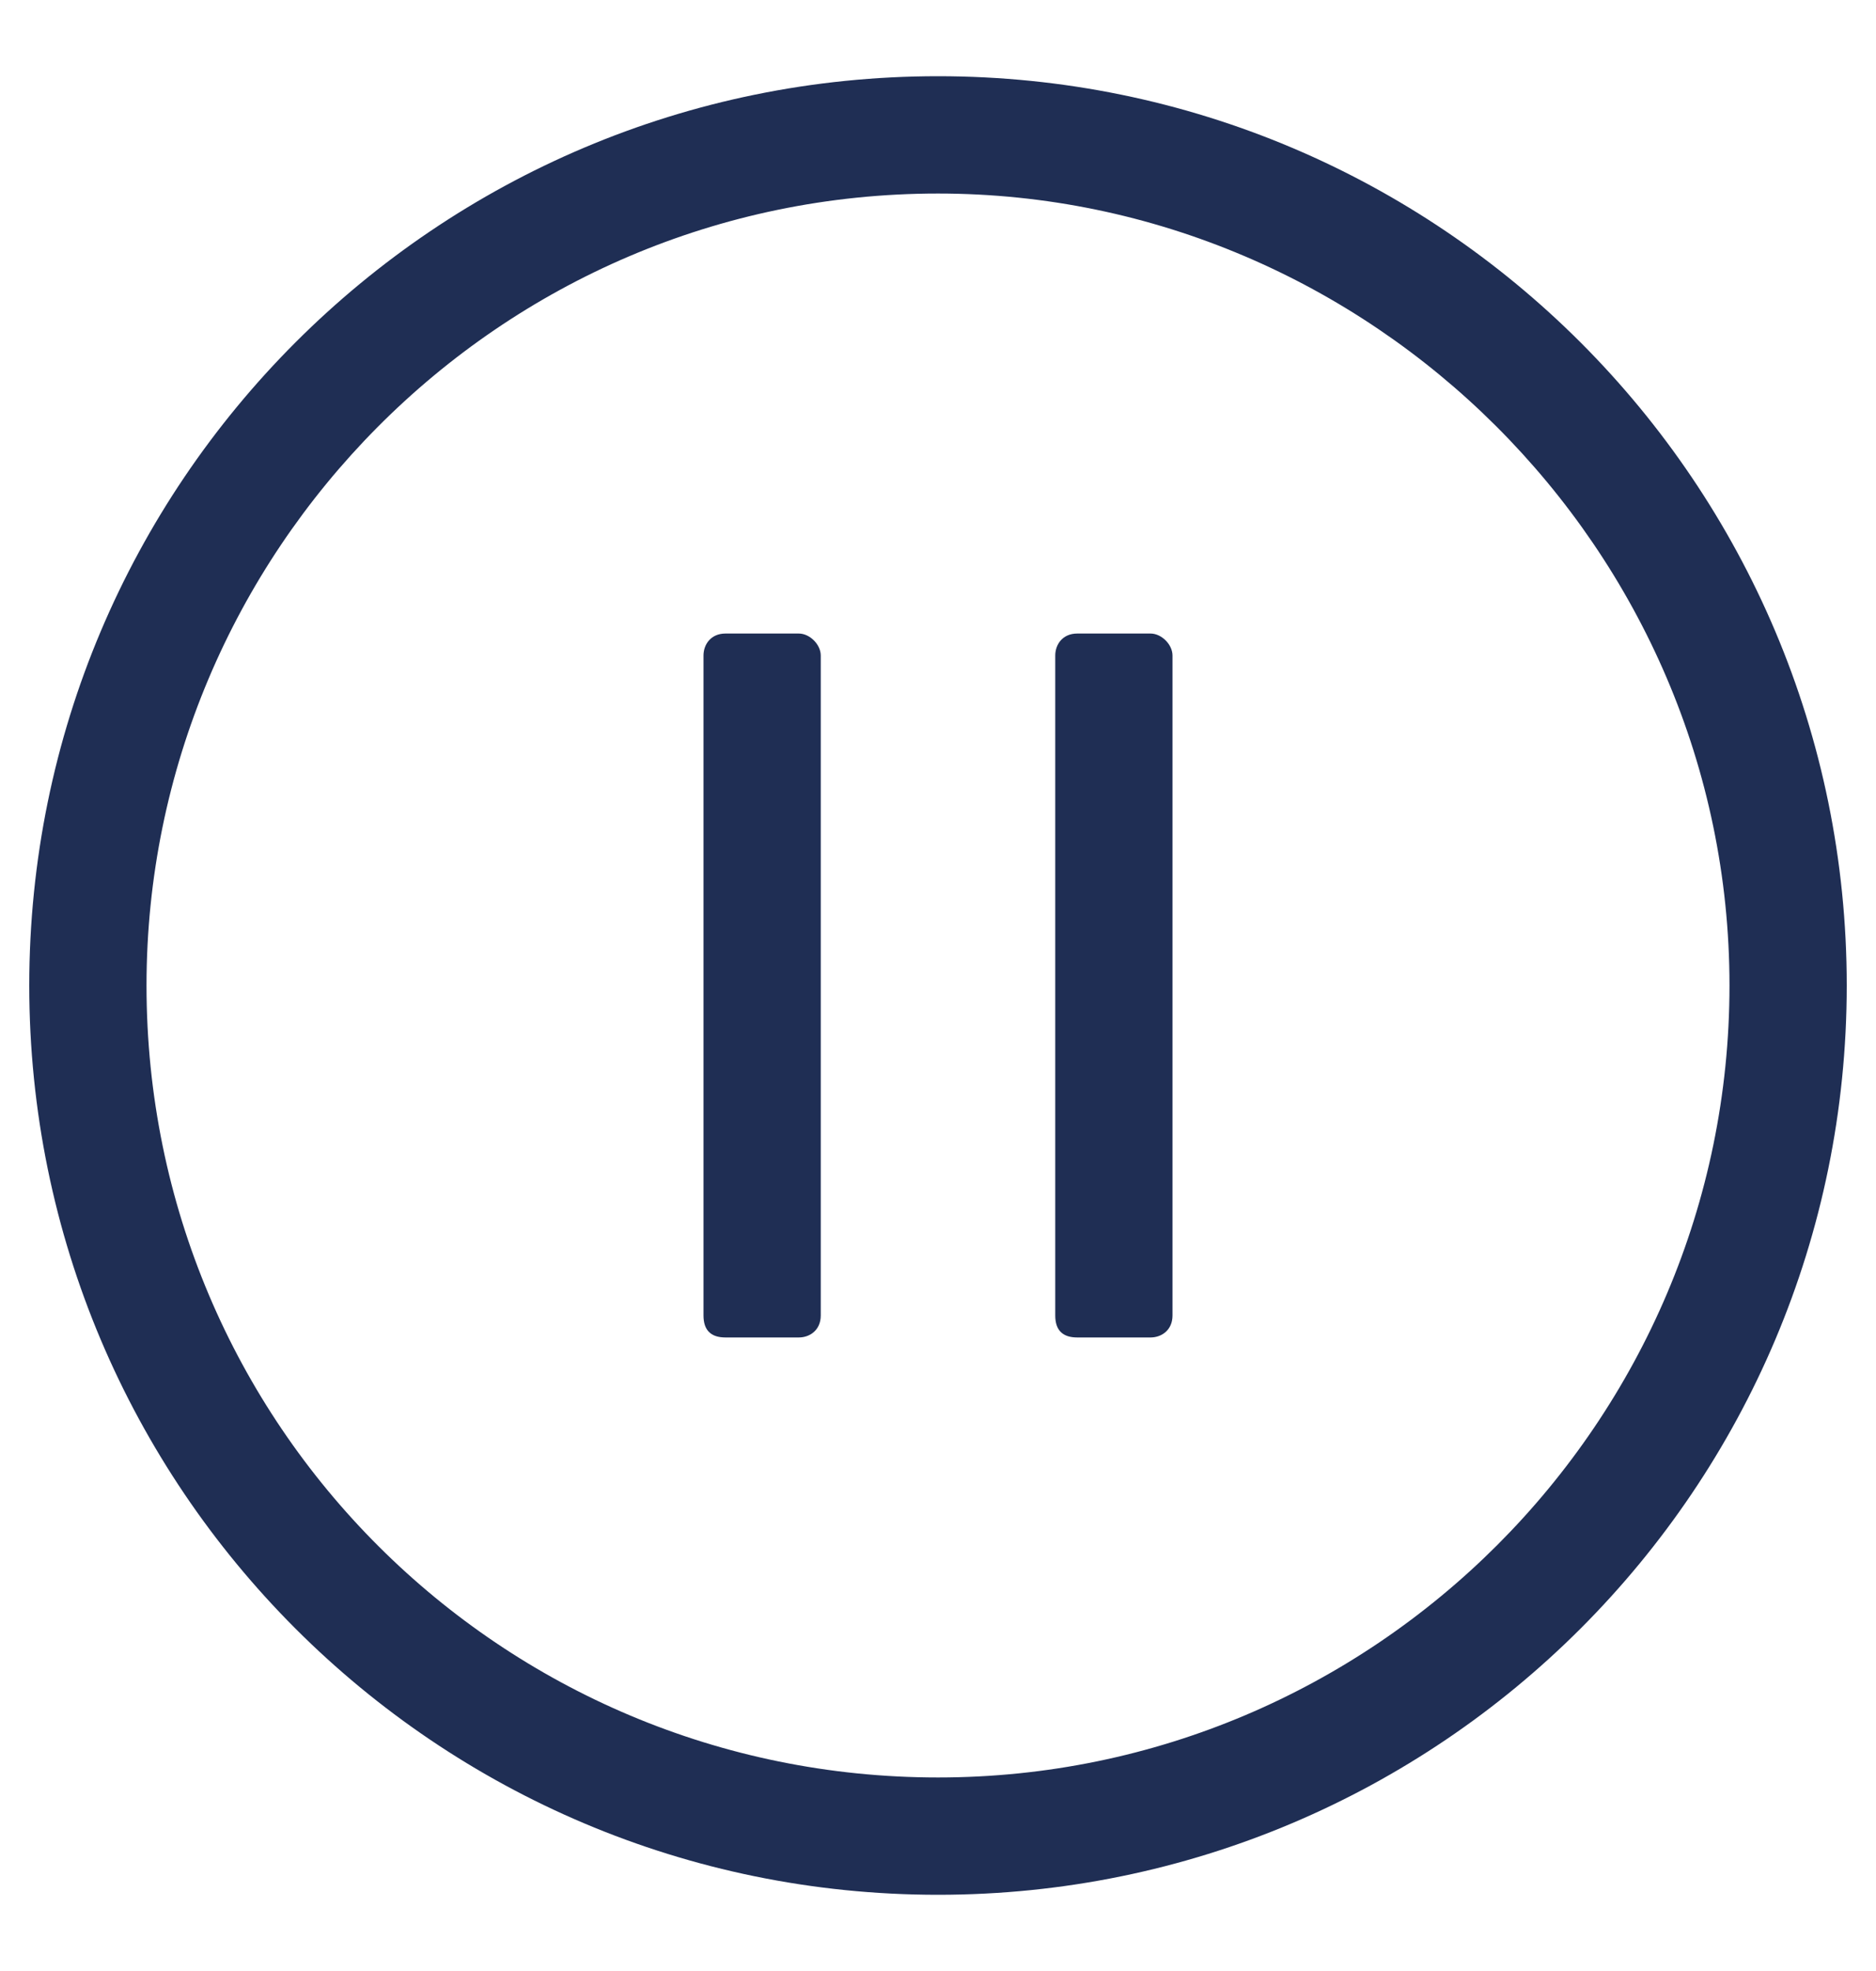 <svg width="20" height="21" viewBox="0 0 20 21" fill="none" xmlns="http://www.w3.org/2000/svg">
<path d="M8.516 6.75H7.734C7.578 6.75 7.5 6.867 7.5 6.984V14.016C7.5 14.172 7.578 14.25 7.734 14.25H8.516C8.633 14.25 8.75 14.172 8.75 14.016V6.984C8.75 6.867 8.633 6.75 8.516 6.75ZM12.266 6.75H11.484C11.328 6.75 11.25 6.867 11.25 6.984V14.016C11.25 14.172 11.328 14.25 11.484 14.25H12.266C12.383 14.25 12.5 14.172 12.5 14.016V6.984C12.5 6.867 12.383 6.75 12.266 6.75ZM10 0.812C4.648 0.812 0.312 5.148 0.312 10.5C0.312 15.852 4.648 20.188 10 20.188C15.352 20.188 19.688 15.852 19.688 10.5C19.688 5.148 15.352 0.812 10 0.812ZM10 18.938C5.352 18.938 1.562 15.188 1.562 10.5C1.562 5.891 5.312 2.062 10 2.062C14.609 2.062 18.438 5.852 18.438 10.5C18.438 15.148 14.648 18.938 10 18.938Z" fill="#1F2E54"/>
</svg>
